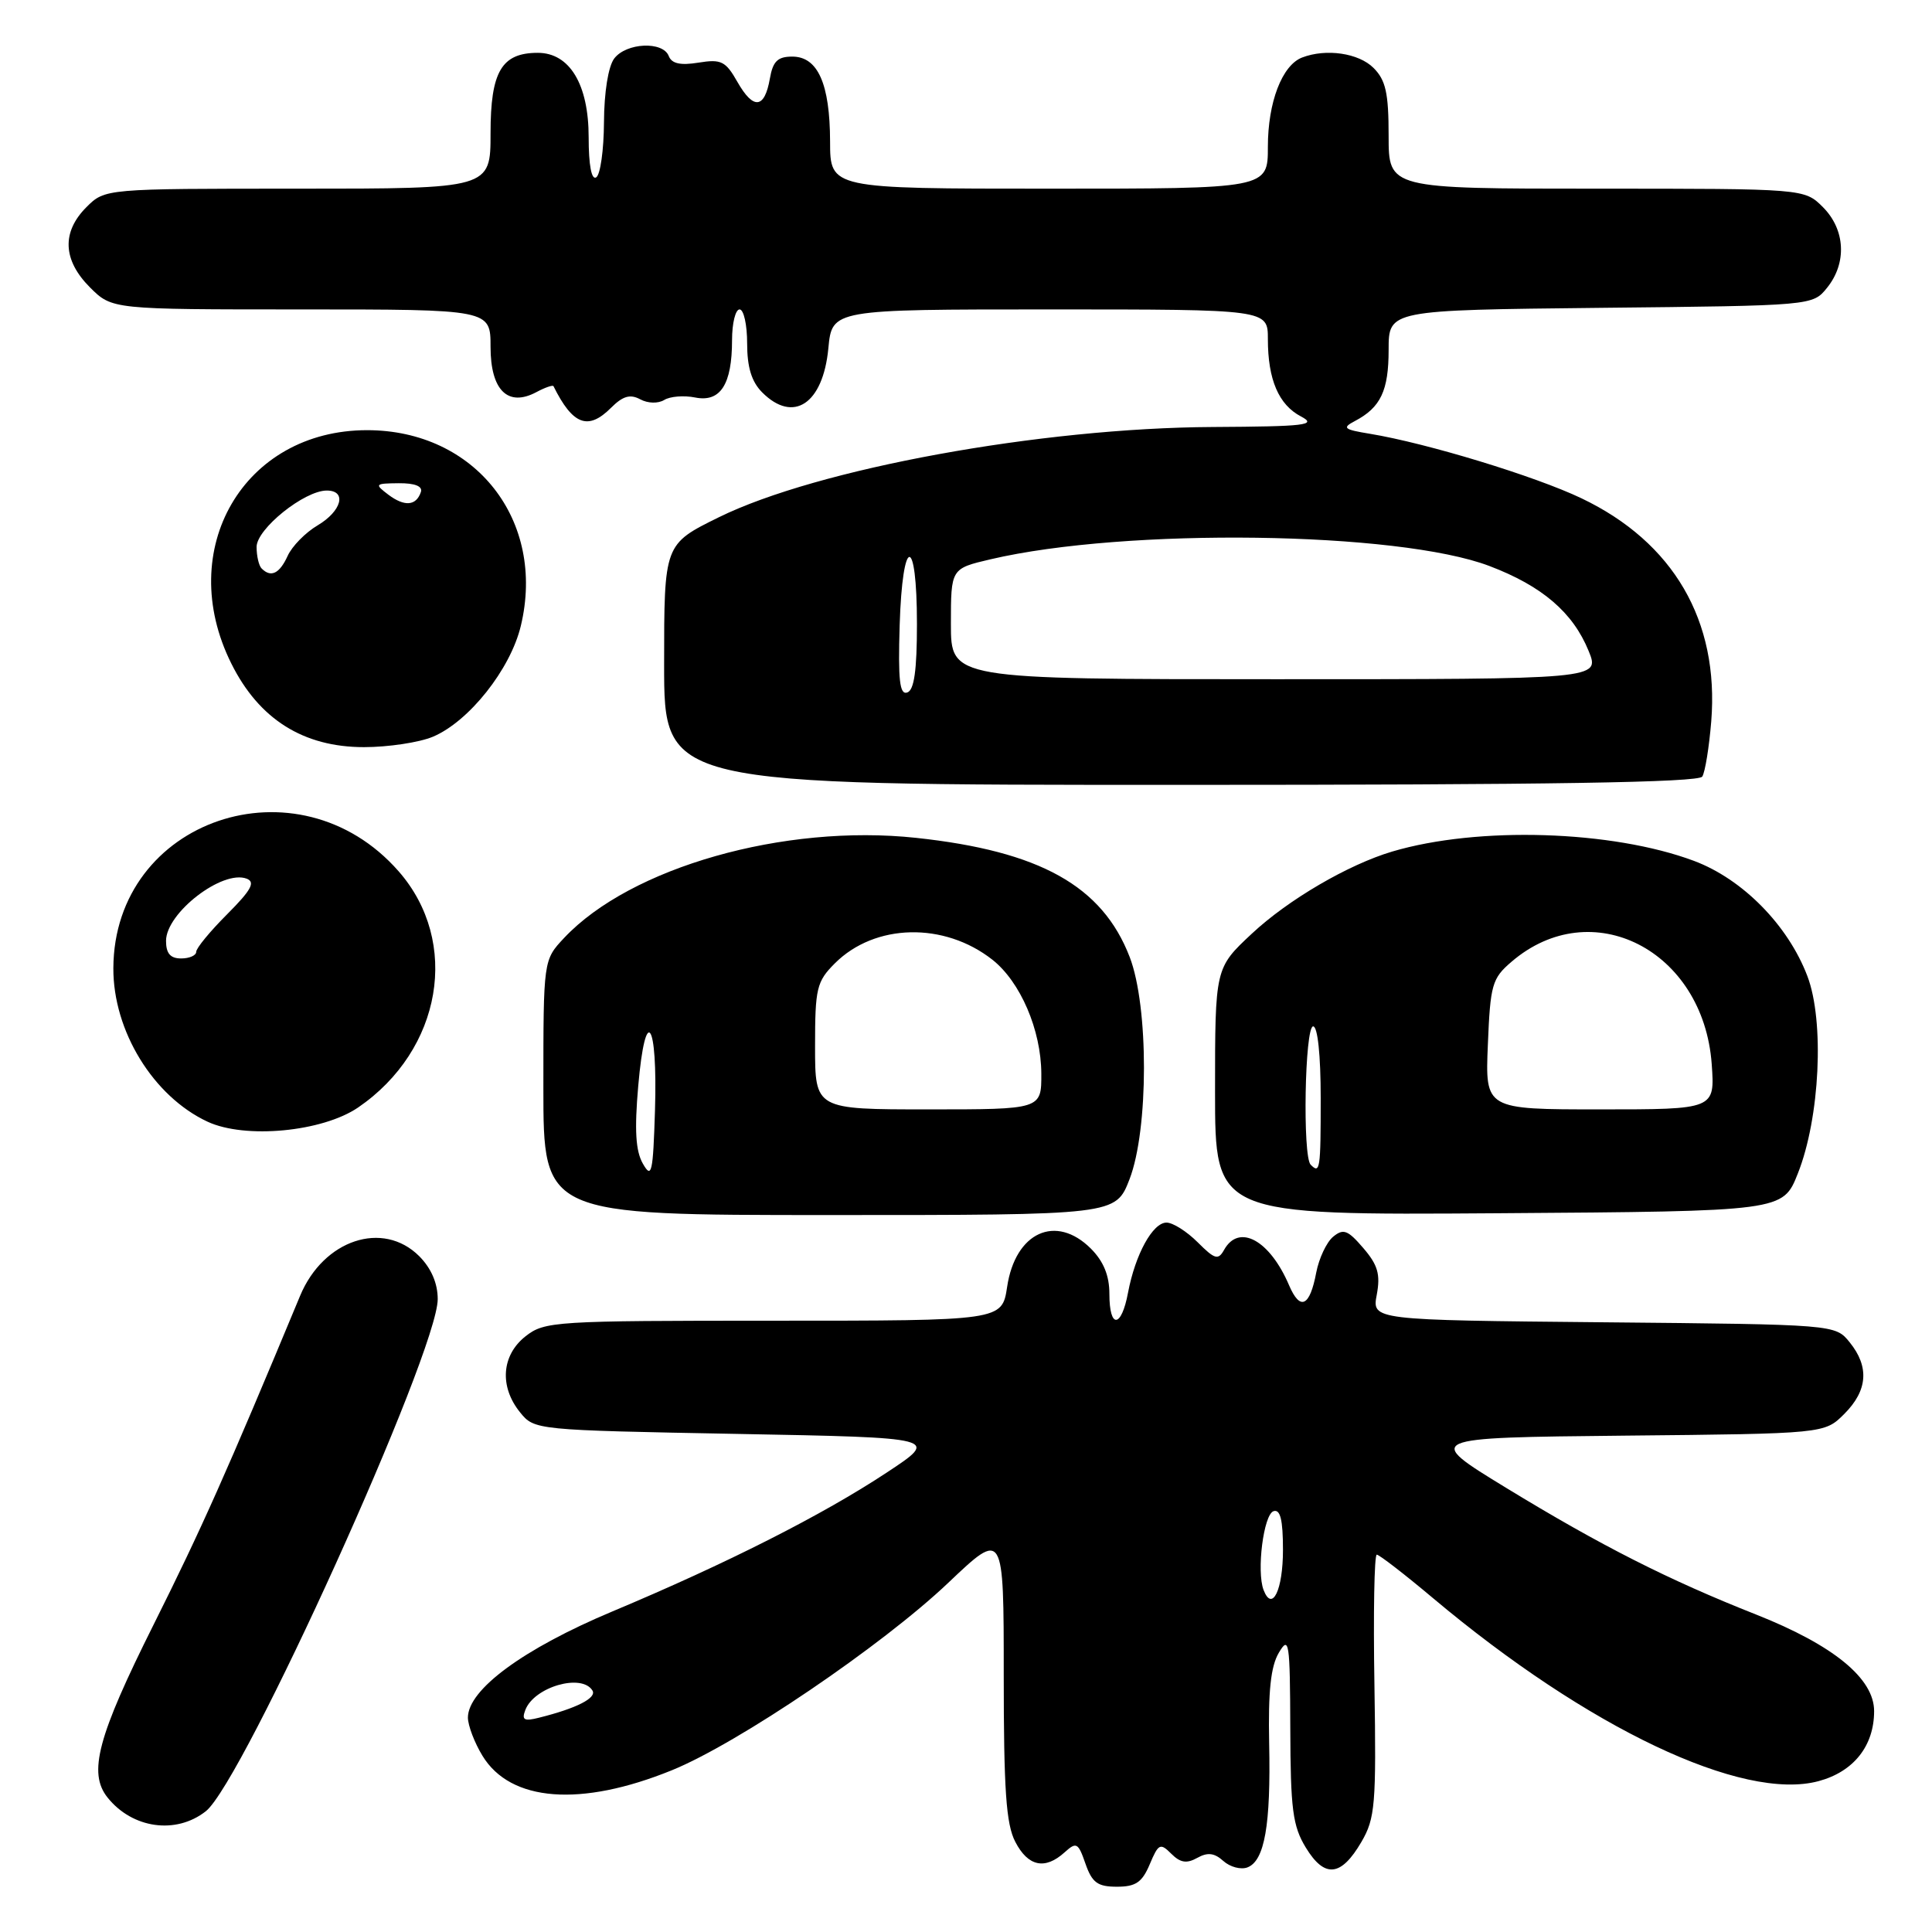 <?xml version="1.0" encoding="UTF-8" standalone="no"?>
<!DOCTYPE svg PUBLIC "-//W3C//DTD SVG 1.1//EN" "http://www.w3.org/Graphics/SVG/1.1/DTD/svg11.dtd" >
<svg xmlns="http://www.w3.org/2000/svg" xmlns:xlink="http://www.w3.org/1999/xlink" version="1.1" viewBox="0 0 256 256">
 <g >
 <path fill="currentColor"
d=" M 152.35 247.02 C 153.50 244.29 153.74 244.17 155.20 245.63 C 156.40 246.83 157.24 246.96 158.64 246.18 C 160.02 245.41 160.91 245.52 162.10 246.59 C 162.99 247.39 164.42 247.77 165.29 247.44 C 167.57 246.57 168.40 241.83 168.17 231.00 C 168.03 224.11 168.38 220.81 169.45 219.00 C 170.81 216.70 170.93 217.50 170.97 229.00 C 171.00 239.74 171.29 241.97 173.03 244.82 C 175.52 248.90 177.70 248.68 180.39 244.07 C 182.22 240.94 182.37 239.13 182.12 223.32 C 181.96 213.79 182.10 206.00 182.43 206.00 C 182.75 206.00 186.11 208.59 189.88 211.76 C 210.42 229.01 230.89 238.72 240.97 236.01 C 245.62 234.76 248.33 231.34 248.33 226.73 C 248.33 222.40 242.94 217.99 232.68 213.93 C 221.06 209.34 212.11 204.80 199.59 197.16 C 188.69 190.50 188.69 190.50 215.22 190.23 C 241.76 189.97 241.76 189.97 244.38 187.35 C 247.48 184.25 247.72 181.11 245.09 177.86 C 243.18 175.50 243.18 175.50 212.49 175.21 C 181.79 174.92 181.79 174.92 182.43 171.55 C 182.93 168.86 182.57 167.61 180.64 165.37 C 178.58 162.97 178.00 162.76 176.64 163.88 C 175.77 164.61 174.77 166.74 174.41 168.61 C 173.56 173.14 172.28 173.74 170.81 170.31 C 168.25 164.31 164.17 162.09 162.20 165.61 C 161.42 167.01 160.97 166.88 158.70 164.61 C 157.26 163.17 155.41 162.00 154.57 162.00 C 152.74 162.00 150.43 166.21 149.47 171.28 C 148.59 176.00 147.00 176.11 147.00 171.45 C 147.00 169.02 146.23 167.14 144.55 165.45 C 139.91 160.82 134.53 163.27 133.45 170.52 C 132.77 175.00 132.77 175.00 102.52 175.00 C 73.43 175.00 72.17 175.08 69.63 177.07 C 66.45 179.58 66.15 183.73 68.91 187.14 C 70.81 189.49 70.94 189.50 97.66 190.00 C 124.50 190.50 124.50 190.50 117.50 195.12 C 108.98 200.75 96.30 207.17 81.13 213.53 C 69.34 218.48 62.00 223.88 62.00 227.60 C 62.01 228.64 62.87 230.92 63.93 232.65 C 67.65 238.76 76.96 239.47 89.02 234.57 C 97.79 231.01 116.88 218.06 125.66 209.72 C 133.00 202.75 133.00 202.75 133.00 221.92 C 133.00 237.16 133.31 241.71 134.53 244.05 C 136.22 247.32 138.46 247.80 141.06 245.45 C 142.63 244.03 142.86 244.15 143.83 246.95 C 144.71 249.47 145.44 250.00 148.00 250.00 C 150.49 250.00 151.34 249.42 152.35 247.02 Z  M 27.27 240.00 C 32.19 236.13 58.00 179.13 58.00 172.14 C 58.00 170.04 57.14 168.05 55.55 166.45 C 50.74 161.65 42.86 164.27 39.77 171.69 C 29.98 195.23 26.70 202.57 20.37 215.24 C 12.92 230.13 11.65 234.92 14.25 238.18 C 17.54 242.30 23.32 243.11 27.27 240.00 Z  M 149.67 156.25 C 152.21 149.66 152.22 133.37 149.69 126.81 C 146.06 117.39 137.79 112.78 121.39 111.02 C 103.88 109.14 83.54 114.93 74.75 124.28 C 72.00 127.21 72.00 127.21 72.00 144.11 C 72.00 161.00 72.00 161.00 109.92 161.00 C 147.83 161.00 147.83 161.00 149.67 156.25 Z  M 238.22 155.50 C 241.15 148.14 241.77 135.30 239.48 129.32 C 236.91 122.58 230.90 116.48 224.46 114.07 C 213.62 110.02 195.86 109.46 184.49 112.83 C 178.65 114.56 170.68 119.22 165.87 123.72 C 161.00 128.27 161.00 128.27 161.00 144.65 C 161.00 161.02 161.00 161.02 198.62 160.76 C 236.24 160.50 236.24 160.50 238.22 155.50 Z  M 47.45 146.75 C 58.57 139.14 61.03 124.80 52.81 115.44 C 39.50 100.27 15.11 108.56 15.02 128.28 C 14.98 136.60 20.31 145.28 27.50 148.63 C 32.48 150.95 42.71 149.98 47.45 146.75 Z  M 225.56 102.90 C 225.94 102.29 226.47 98.99 226.75 95.57 C 227.81 82.27 221.75 71.85 209.56 66.03 C 203.43 63.10 189.10 58.73 181.53 57.48 C 178.04 56.91 177.80 56.70 179.53 55.79 C 182.95 53.99 184.00 51.77 184.00 46.35 C 184.00 41.09 184.00 41.09 212.09 40.79 C 240.18 40.50 240.18 40.50 242.09 38.14 C 244.75 34.85 244.52 30.43 241.55 27.45 C 239.09 25.00 239.09 25.00 211.55 25.00 C 184.00 25.00 184.00 25.00 184.00 18.00 C 184.00 12.33 183.62 10.62 182.00 9.00 C 180.03 7.03 175.72 6.40 172.54 7.62 C 169.88 8.64 168.00 13.55 168.00 19.45 C 168.00 25.00 168.00 25.00 139.00 25.00 C 110.00 25.00 110.00 25.00 109.99 18.75 C 109.97 11.10 108.37 7.50 104.98 7.50 C 103.04 7.50 102.41 8.12 102.01 10.42 C 101.31 14.42 99.83 14.57 97.72 10.87 C 96.15 8.10 95.57 7.81 92.55 8.30 C 90.15 8.69 89.00 8.43 88.61 7.42 C 87.84 5.43 82.99 5.65 81.39 7.75 C 80.60 8.79 80.05 12.22 80.03 16.19 C 80.01 19.87 79.55 23.16 79.00 23.50 C 78.38 23.89 78.00 21.89 78.00 18.19 C 78.00 11.18 75.48 7.00 71.26 7.00 C 66.46 7.00 65.00 9.49 65.00 17.65 C 65.00 25.00 65.00 25.00 39.45 25.00 C 13.91 25.00 13.91 25.00 11.45 27.45 C 8.15 30.76 8.32 34.47 11.92 38.08 C 14.85 41.00 14.85 41.00 39.92 41.00 C 65.00 41.00 65.00 41.00 65.00 45.96 C 65.00 51.72 67.30 53.98 71.09 51.95 C 72.23 51.34 73.25 50.99 73.34 51.17 C 75.89 56.31 77.92 57.08 80.96 54.04 C 82.52 52.48 83.49 52.19 84.83 52.91 C 85.85 53.46 87.20 53.49 88.01 53.00 C 88.78 52.52 90.62 52.37 92.11 52.67 C 95.46 53.34 97.00 50.94 97.00 45.07 C 97.00 42.83 97.45 41.00 98.00 41.00 C 98.55 41.00 99.00 43.03 99.00 45.50 C 99.00 48.67 99.59 50.59 101.00 52.00 C 105.13 56.13 109.05 53.52 109.76 46.17 C 110.25 41.00 110.25 41.00 139.13 41.00 C 168.00 41.00 168.00 41.00 168.00 44.93 C 168.00 50.30 169.43 53.64 172.40 55.19 C 174.56 56.33 173.01 56.51 160.69 56.58 C 137.90 56.70 108.35 62.10 95.25 68.54 C 88.00 72.11 88.00 72.11 88.00 88.05 C 88.00 104.00 88.00 104.00 156.44 104.00 C 205.30 104.00 225.08 103.68 225.56 102.90 Z  M 57.34 97.63 C 62.12 95.63 67.63 88.70 69.01 82.94 C 72.37 68.96 62.98 57.00 48.64 57.00 C 32.29 57.00 23.10 72.78 30.65 87.92 C 34.32 95.30 40.20 99.00 48.23 99.00 C 51.44 99.00 55.54 98.38 57.34 97.63 Z  M 69.61 226.58 C 70.78 223.52 77.08 221.70 78.50 224.00 C 79.11 224.98 76.41 226.36 71.44 227.60 C 69.44 228.11 69.10 227.91 69.61 226.58 Z  M 167.43 210.68 C 166.48 208.20 167.43 200.68 168.75 200.24 C 169.65 199.95 170.00 201.39 170.00 205.36 C 170.00 210.70 168.57 213.65 167.43 210.68 Z  M 85.19 154.20 C 84.22 152.51 84.06 149.75 84.57 143.88 C 85.53 132.91 87.15 135.26 86.79 147.09 C 86.53 155.44 86.35 156.24 85.19 154.20 Z  M 108.00 138.64 C 108.00 130.94 108.21 130.06 110.63 127.64 C 115.93 122.35 125.10 122.14 131.50 127.17 C 135.21 130.10 137.95 136.47 137.98 142.25 C 138.00 147.00 138.00 147.00 123.00 147.00 C 108.00 147.00 108.00 147.00 108.00 138.64 Z  M 173.67 154.33 C 172.58 153.24 172.89 136.00 174.00 136.00 C 174.60 136.00 175.00 139.83 175.00 145.50 C 175.00 155.00 174.91 155.58 173.67 154.33 Z  M 197.15 138.41 C 197.47 130.48 197.71 129.64 200.27 127.45 C 210.88 118.32 225.71 125.89 226.81 140.99 C 227.24 147.00 227.24 147.00 212.02 147.00 C 196.79 147.00 196.79 147.00 197.15 138.41 Z  M 22.00 124.67 C 22.00 120.97 29.48 115.20 32.69 116.43 C 33.87 116.89 33.29 117.94 30.11 121.13 C 27.85 123.39 26.00 125.63 26.00 126.12 C 26.00 126.60 25.10 127.00 24.00 127.00 C 22.57 127.00 22.00 126.33 22.00 124.67 Z  M 119.21 82.85 C 119.58 70.89 121.50 70.74 121.50 82.67 C 121.50 88.85 121.13 91.46 120.21 91.76 C 119.21 92.10 118.99 90.12 119.21 82.85 Z  M 126.00 82.67 C 126.00 75.34 126.00 75.34 131.25 74.11 C 149.16 69.91 185.27 70.40 197.36 75.00 C 204.34 77.65 208.42 81.15 210.50 86.25 C 212.03 90.00 212.03 90.00 169.01 90.00 C 126.00 90.00 126.00 90.00 126.00 82.67 Z  M 34.67 75.33 C 34.30 74.97 34.00 73.68 34.00 72.47 C 34.00 70.08 40.33 65.00 43.30 65.00 C 46.00 65.00 45.28 67.72 42.09 69.61 C 40.48 70.56 38.69 72.38 38.11 73.67 C 37.04 76.01 35.90 76.57 34.67 75.33 Z  M 51.46 65.55 C 49.60 64.14 49.67 64.06 52.83 64.03 C 54.97 64.01 56.02 64.43 55.77 65.19 C 55.15 67.04 53.60 67.16 51.46 65.55 Z "/>
</g>
</svg>